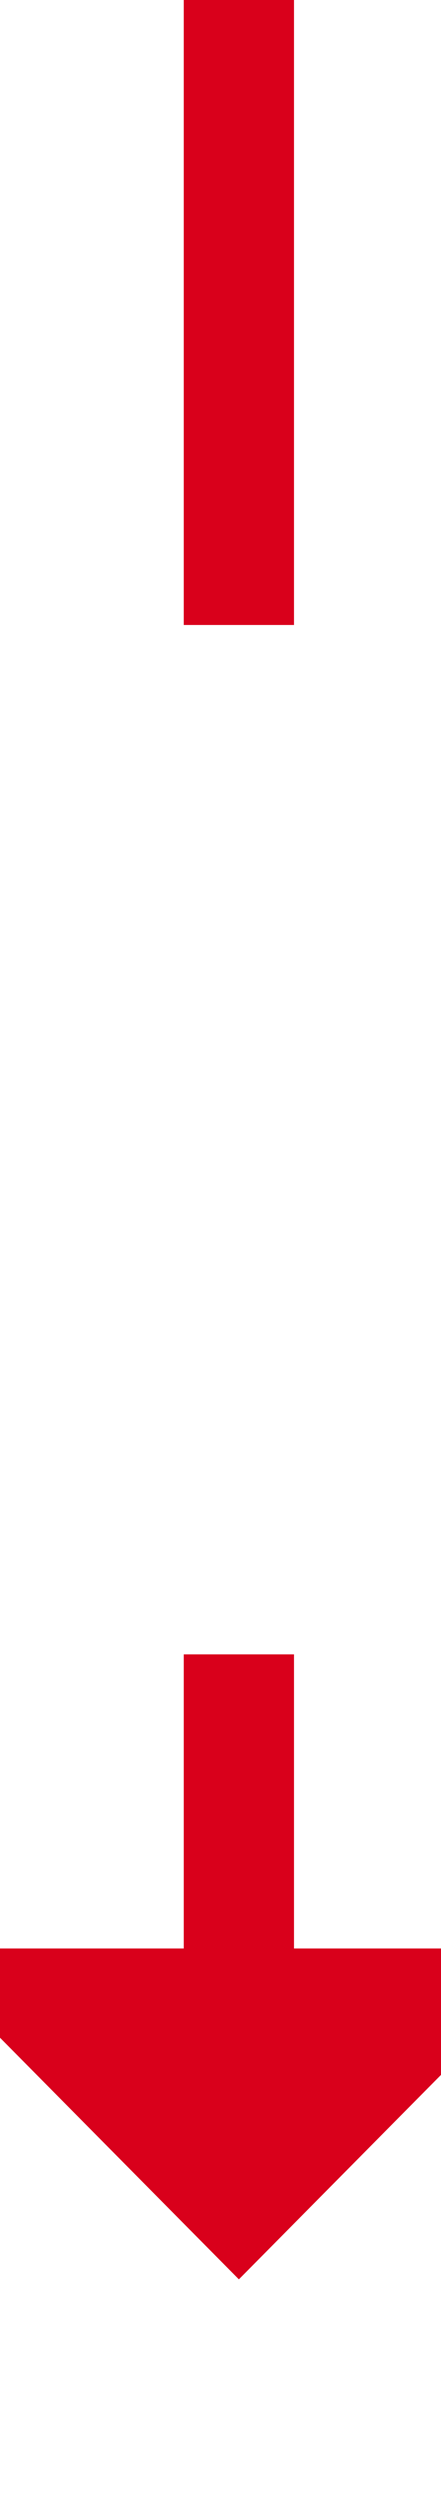 ﻿<?xml version="1.0" encoding="utf-8"?>
<svg version="1.1" xmlns:xlink="http://www.w3.org/1999/xlink" width="12px" height="68px" preserveAspectRatio="xMidYMin meet" viewBox="499 1050  10 68" xmlns="http://www.w3.org/2000/svg">
  <defs>
    <mask fill="white" id="clip47">
      <path d="M 480.5 1067  L 527.5 1067  L 527.5 1095  L 480.5 1095  Z M 480.5 1050  L 527.5 1050  L 527.5 1123  L 480.5 1123  Z " fill-rule="evenodd" />
    </mask>
  </defs>
  <path d="M 504.5 1067  L 504.5 1050  M 504.5 1095  L 504.5 1105  " stroke-width="3" stroke="#d9001b" fill="none" />
  <path d="M 495.6 1103  L 504.5 1112  L 513.4 1103  L 495.6 1103  Z " fill-rule="nonzero" fill="#d9001b" stroke="none" mask="url(#clip47)" />
</svg>